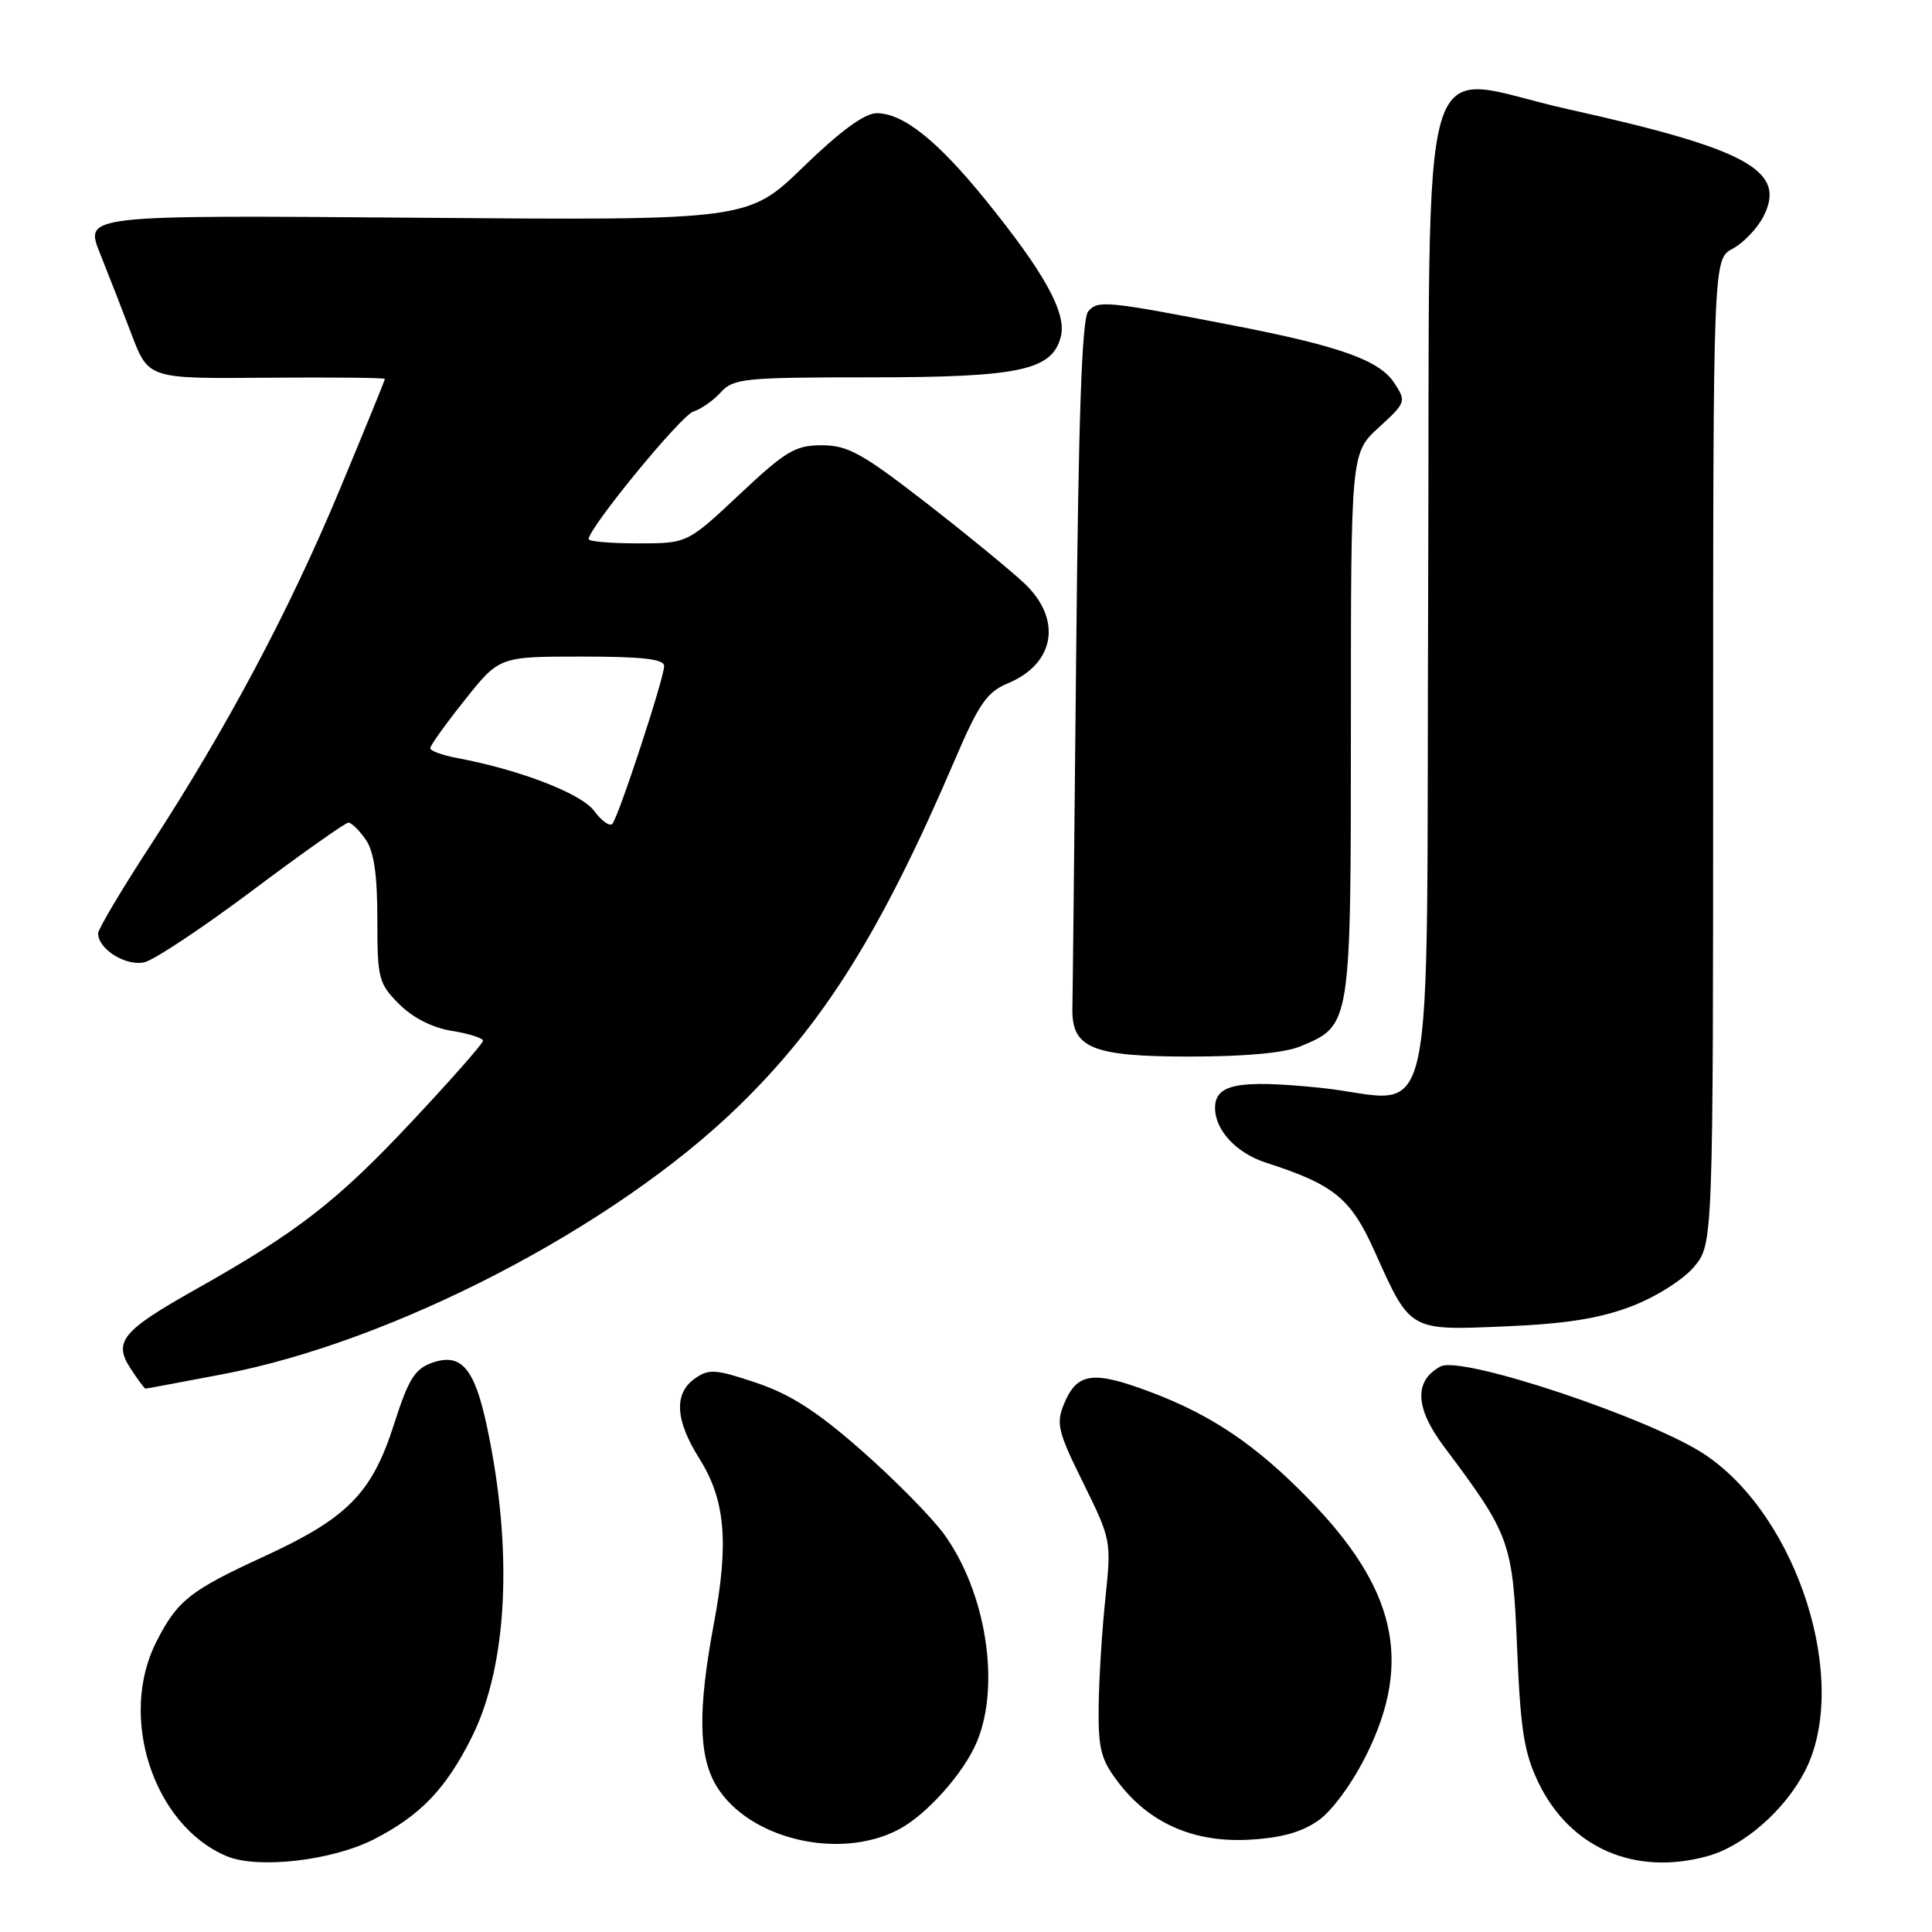 <?xml version="1.0" encoding="UTF-8" standalone="no"?>
<!DOCTYPE svg PUBLIC "-//W3C//DTD SVG 1.1//EN" "http://www.w3.org/Graphics/SVG/1.1/DTD/svg11.dtd" >
<svg xmlns="http://www.w3.org/2000/svg" xmlns:xlink="http://www.w3.org/1999/xlink" version="1.1" viewBox="0 0 256 256">
 <g >
 <path fill="currentColor"
d=" M 49.52 243.73 C 55.69 240.58 59.09 237.04 62.51 230.19 C 67.26 220.70 68.01 205.48 64.55 189.14 C 62.89 181.29 61.13 179.22 57.27 180.57 C 54.96 181.38 54.12 182.74 52.20 188.75 C 49.28 197.87 46.06 201.14 35.03 206.22 C 25.18 210.75 23.53 212.04 20.74 217.50 C 15.63 227.46 20.31 241.83 30.00 245.94 C 34.11 247.68 43.96 246.56 49.52 243.73 Z  M 226.28 245.94 C 231.09 244.60 236.53 239.83 239.19 234.63 C 245.17 222.91 238.29 201.09 225.99 192.79 C 218.89 188.00 193.67 179.57 190.88 181.06 C 187.32 182.97 187.49 186.57 191.37 191.73 C 200.13 203.42 200.44 204.28 201.03 218.50 C 201.48 229.30 201.96 232.30 203.87 236.24 C 208.06 244.89 216.66 248.61 226.28 245.94 Z  M 119.00 242.46 C 122.73 240.53 127.70 234.98 129.45 230.78 C 132.59 223.25 130.65 210.96 125.10 203.30 C 123.50 201.09 118.62 196.13 114.25 192.28 C 108.33 187.06 104.78 184.77 100.25 183.24 C 94.84 181.42 93.94 181.35 92.09 182.65 C 89.26 184.63 89.46 188.18 92.67 193.27 C 96.10 198.71 96.61 204.40 94.60 215.09 C 92.44 226.63 92.54 232.74 94.96 236.70 C 99.21 243.67 111.15 246.53 119.00 242.46 Z  M 174.75 241.18 C 176.58 239.87 179.26 236.18 181.12 232.40 C 187.17 220.11 184.96 210.46 173.37 198.59 C 166.40 191.45 160.54 187.49 152.40 184.43 C 144.83 181.58 142.71 181.87 141.00 186.00 C 139.91 188.64 140.16 189.67 143.54 196.51 C 147.23 203.99 147.27 204.19 146.47 211.79 C 146.02 216.03 145.62 222.46 145.58 226.08 C 145.51 231.76 145.87 233.15 148.20 236.20 C 152.33 241.61 158.23 244.18 165.54 243.77 C 169.81 243.53 172.51 242.77 174.75 241.18 Z  M 29.57 182.08 C 52.12 177.78 81.29 162.65 97.73 146.71 C 109.15 135.64 116.76 123.47 126.51 100.71 C 129.71 93.24 130.77 91.70 133.56 90.54 C 139.80 87.93 140.77 82.07 135.75 77.31 C 133.96 75.62 128.08 70.80 122.69 66.61 C 114.23 60.05 112.32 59.00 108.90 59.00 C 105.38 59.00 104.12 59.75 98.00 65.50 C 91.08 72.00 91.08 72.00 84.54 72.00 C 80.94 72.00 78.00 71.75 78.00 71.44 C 78.00 69.96 90.22 55.07 91.86 54.54 C 92.89 54.22 94.54 53.06 95.52 51.97 C 97.18 50.15 98.66 50.00 115.19 50.00 C 135.13 50.00 139.44 49.08 140.57 44.58 C 141.35 41.46 138.39 36.10 130.48 26.36 C 124.17 18.59 119.65 15.00 116.17 15.00 C 114.57 15.00 111.38 17.33 106.46 22.10 C 99.13 29.21 99.13 29.21 55.18 28.85 C 11.23 28.50 11.23 28.50 13.22 33.50 C 14.32 36.25 16.23 41.13 17.45 44.35 C 19.68 50.19 19.68 50.19 35.34 50.05 C 43.95 49.98 51.00 50.05 51.00 50.21 C 51.00 50.38 48.32 56.93 45.05 64.79 C 38.36 80.86 30.06 96.46 19.89 112.08 C 16.10 117.90 13.00 123.12 13.00 123.68 C 13.00 125.79 16.75 128.10 19.18 127.49 C 20.50 127.16 26.96 122.86 33.52 117.94 C 40.08 113.02 45.78 109.00 46.17 109.00 C 46.56 109.00 47.59 110.00 48.44 111.22 C 49.55 112.80 50.00 115.86 50.00 121.80 C 50.00 129.68 50.16 130.32 52.89 133.05 C 54.71 134.87 57.31 136.19 59.89 136.60 C 62.15 136.96 64.00 137.55 64.00 137.91 C 64.00 138.26 59.77 143.07 54.59 148.59 C 44.67 159.18 39.43 163.25 25.94 170.84 C 16.11 176.38 14.97 177.78 17.34 181.40 C 18.28 182.83 19.15 184.00 19.28 184.00 C 19.40 184.00 24.04 183.14 29.57 182.08 Z  M 216.21 173.08 C 219.42 171.85 223.03 169.57 224.46 167.87 C 227.00 164.85 227.00 164.85 227.00 99.59 C 227.00 34.34 227.00 34.34 229.59 32.95 C 231.01 32.19 232.84 30.28 233.65 28.71 C 236.80 22.62 231.59 19.75 207.78 14.47 C 187.33 9.93 189.54 2.39 189.24 77.72 C 188.94 154.01 190.75 145.72 174.77 144.12 C 164.07 143.05 161.00 143.65 161.00 146.81 C 161.00 149.76 163.82 152.79 167.75 154.06 C 176.79 156.98 178.98 158.77 182.14 165.80 C 186.91 176.44 186.67 176.30 199.50 175.75 C 207.55 175.41 212.03 174.69 216.21 173.08 Z  M 172.33 138.64 C 179.03 135.83 179.00 136.06 179.00 96.05 C 179.00 60.03 179.00 60.03 182.70 56.64 C 186.32 53.32 186.36 53.20 184.73 50.72 C 182.78 47.74 177.53 45.86 163.50 43.14 C 146.53 39.85 145.45 39.75 144.18 41.28 C 143.36 42.27 142.90 55.31 142.60 86.59 C 142.36 110.74 142.14 131.85 142.10 133.50 C 141.96 138.88 144.63 140.00 157.64 140.00 C 165.03 140.00 170.22 139.52 172.33 138.64 Z  M 78.73 107.45 C 77.01 105.14 68.91 102.01 60.61 100.45 C 58.62 100.08 57.00 99.49 57.01 99.14 C 57.01 98.79 59.07 95.91 61.59 92.75 C 66.16 87.00 66.16 87.00 77.08 87.00 C 85.14 87.00 88.00 87.33 88.00 88.25 C 88.00 89.86 81.95 108.29 81.13 109.17 C 80.78 109.54 79.70 108.77 78.73 107.45 Z "/>
</g>
</svg>